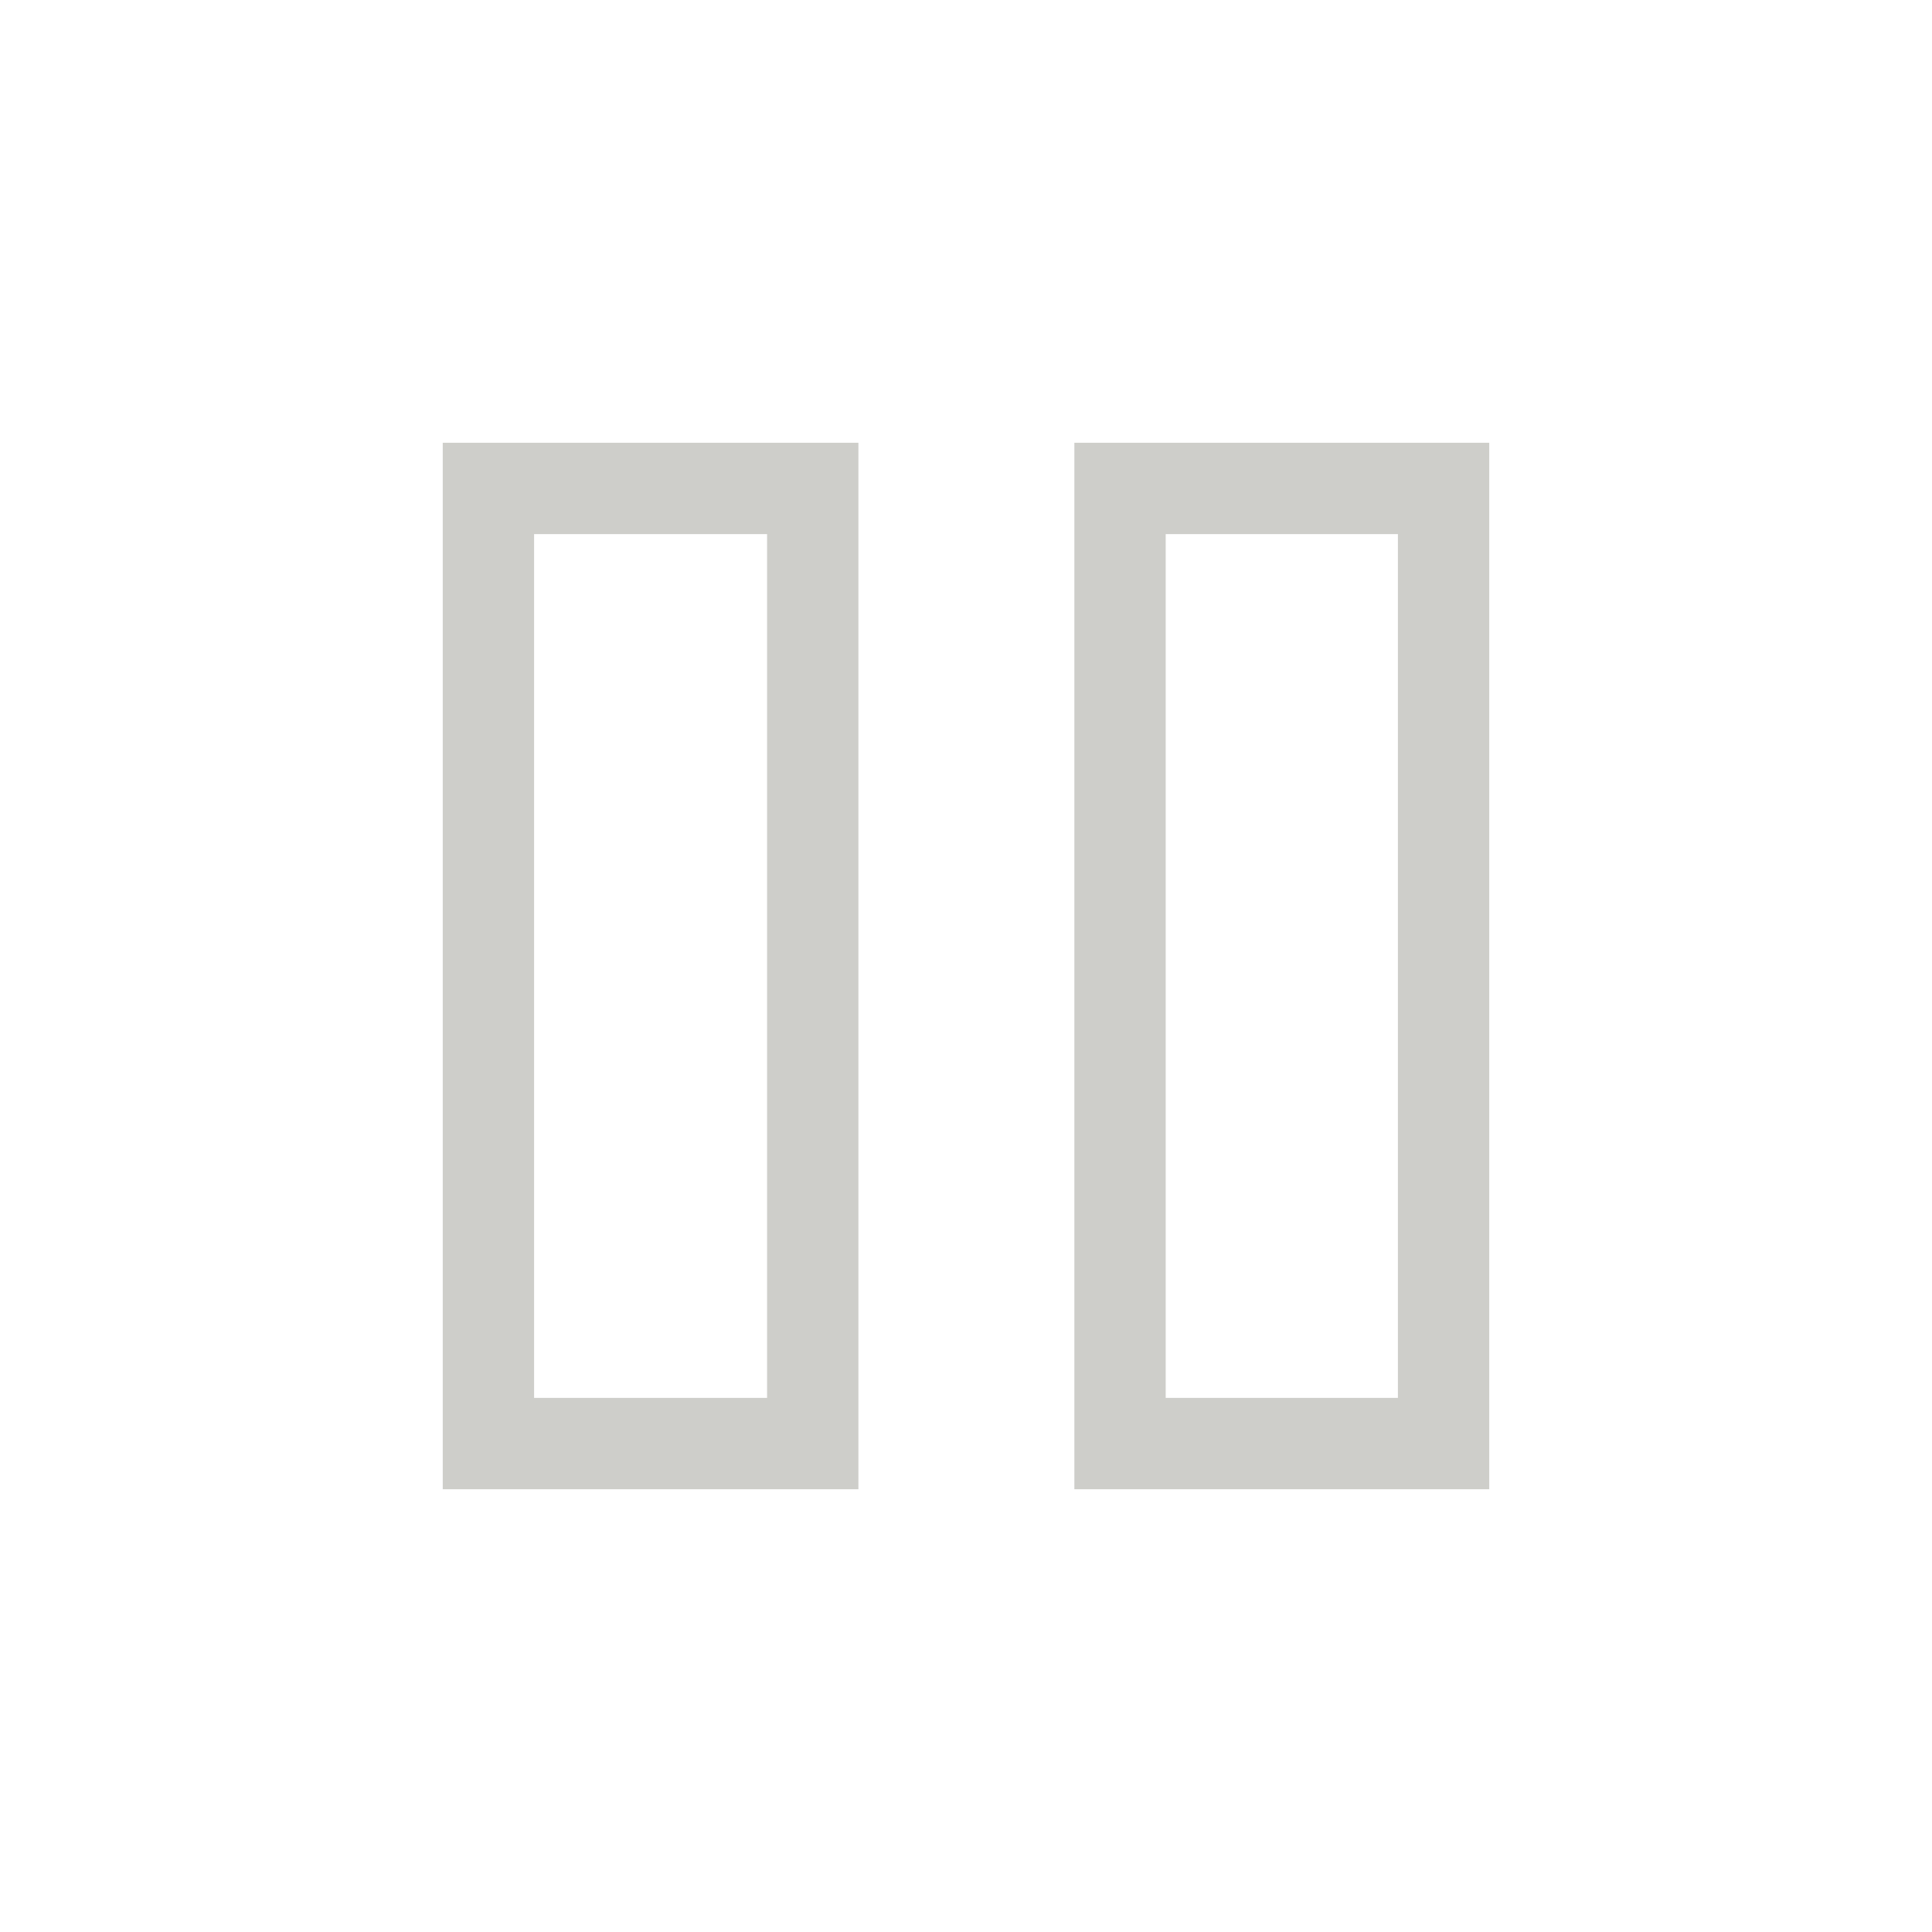 <svg xmlns="http://www.w3.org/2000/svg" fill="#CECECA" height="48" viewBox="0 -960 960 960" width="48"><path d="M533.847-220.001v-519.998h206.152v519.998H533.847Zm-313.846 0v-519.998h206.537v519.998H220.001Zm359.229-45.384h115.385v-429.23H579.23v429.23Zm-313.845 0h115.769v-429.23H265.385v429.23Zm0-429.23v429.23-429.23Zm313.845 0v429.23-429.23Z"/></svg>